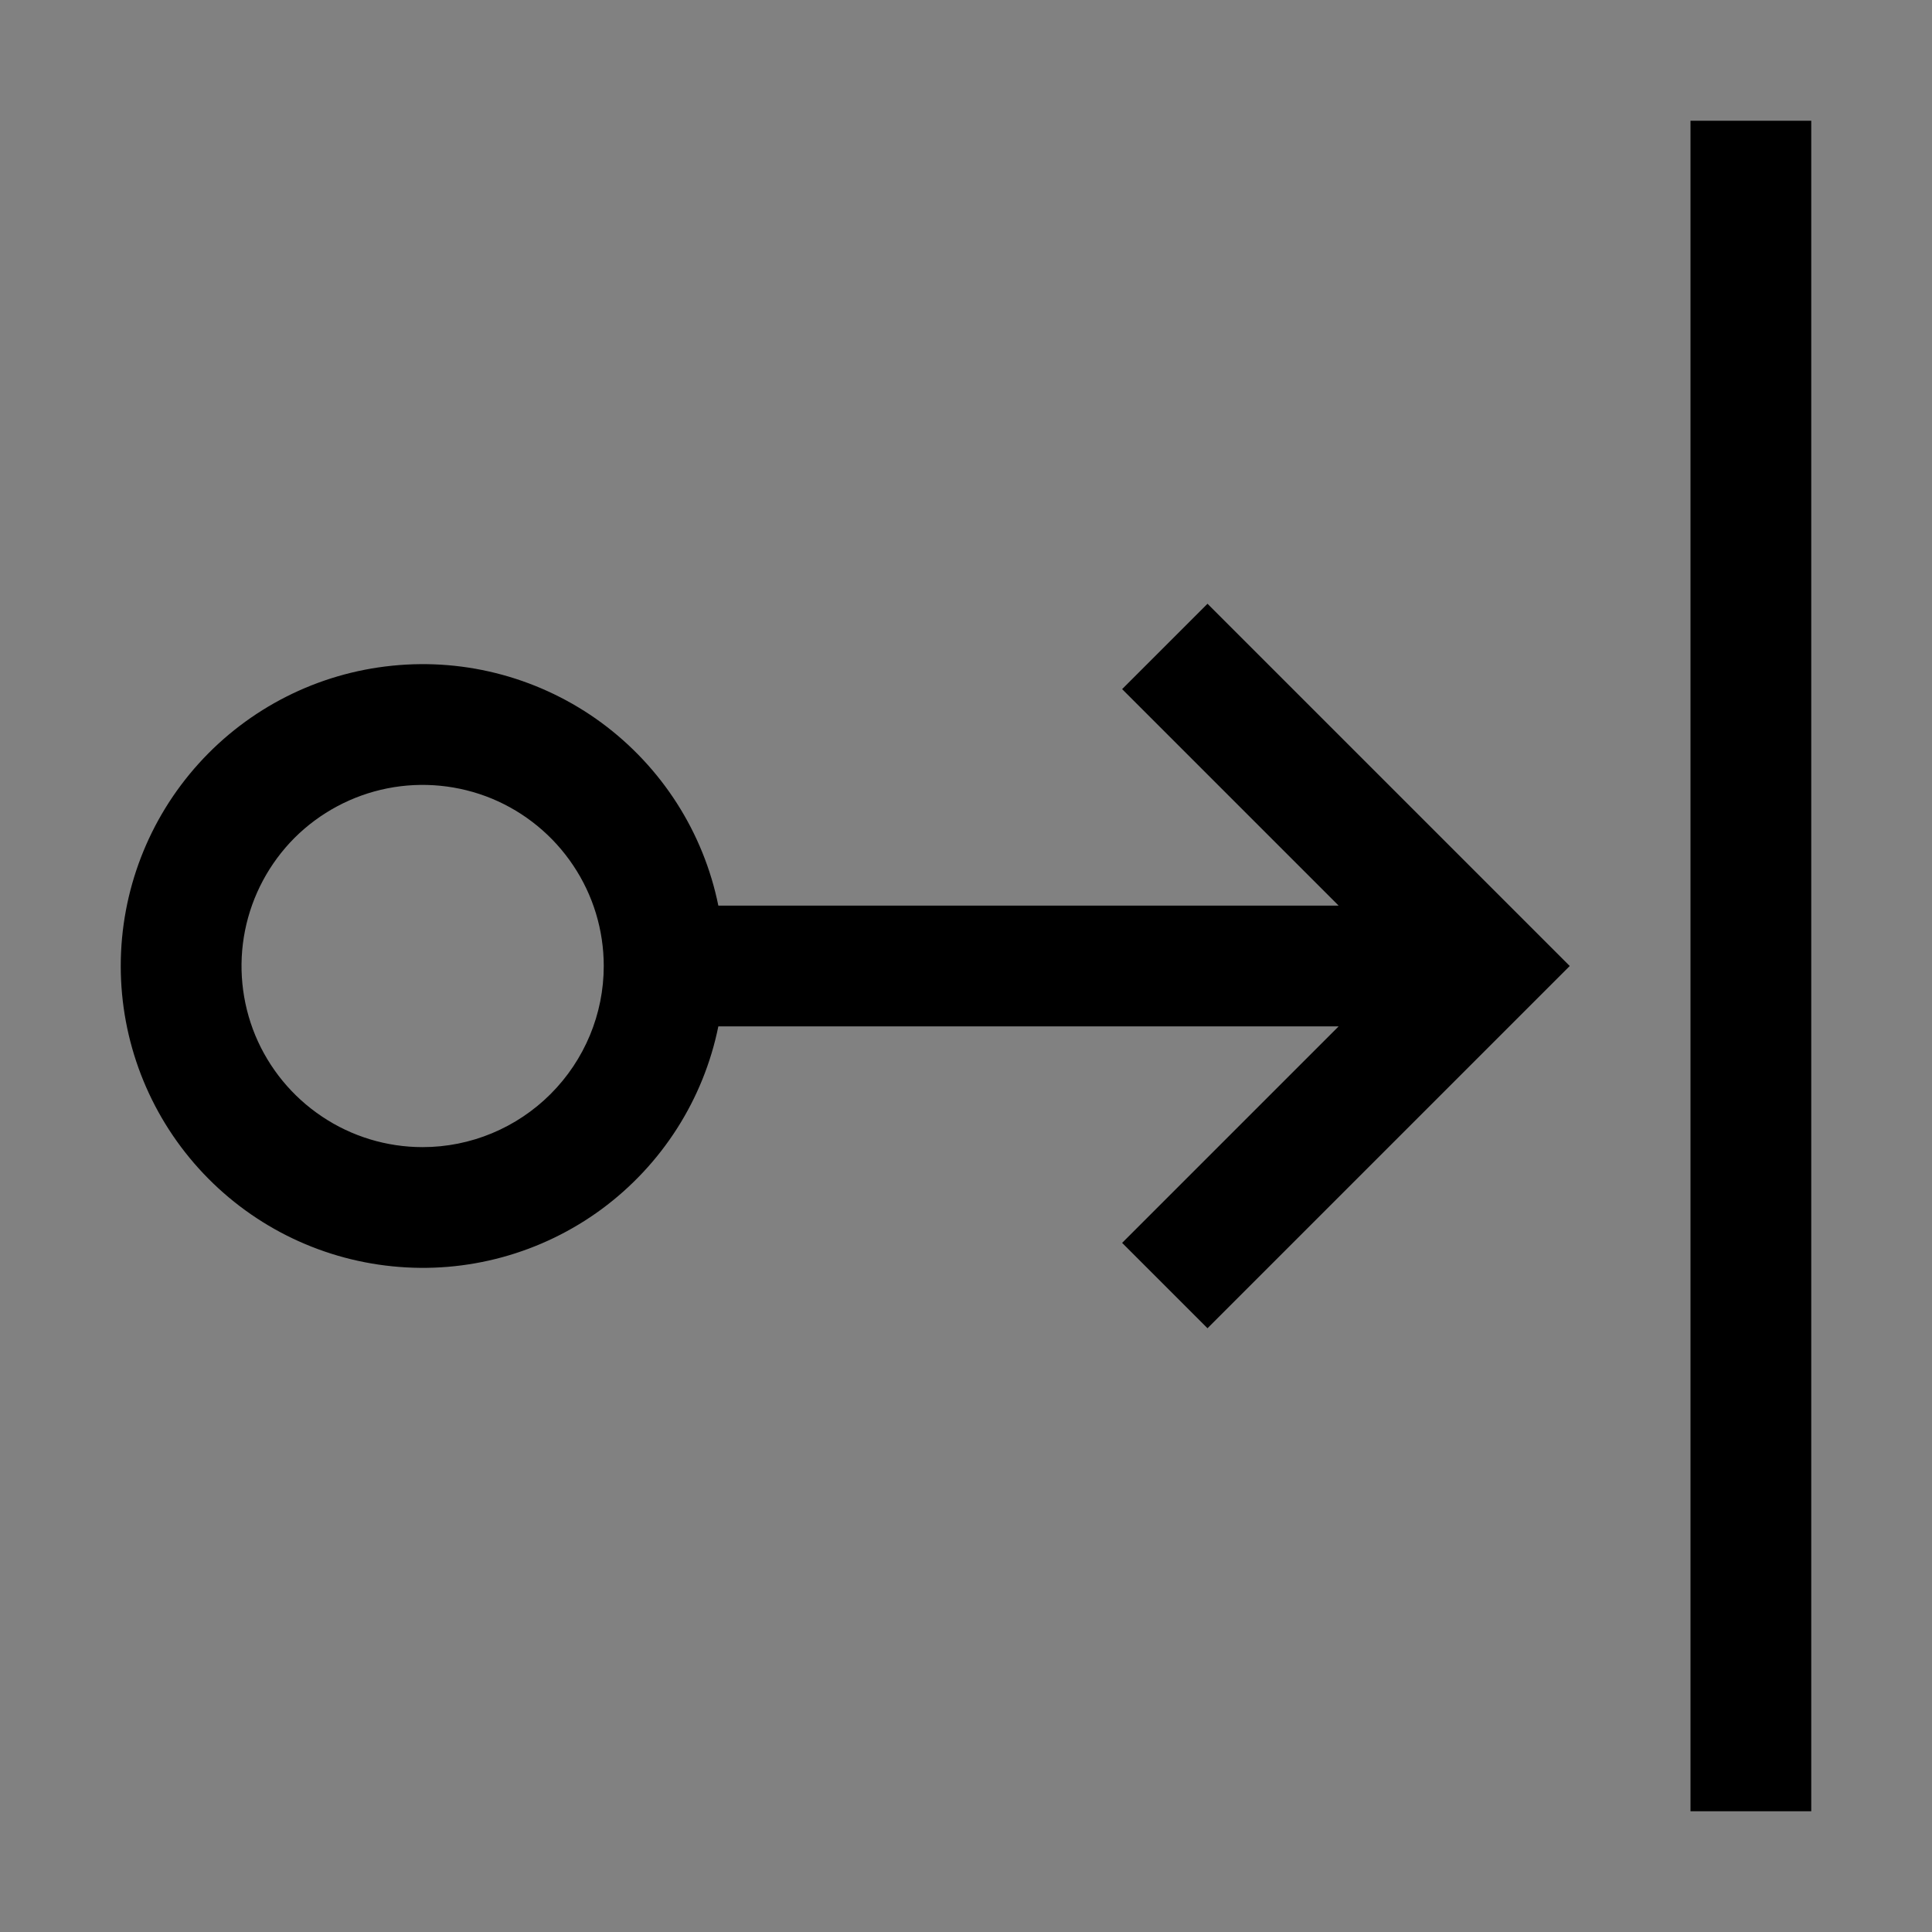 <svg viewBox="0 0 16 16" fill="none" xmlns="http://www.w3.org/2000/svg">
<rect x="0" y="0" width="16" height="16" fill="#808080" stroke="none"/>
<rect width="16" height="16" fill="white" fill-opacity="0.01" style="mix-blend-mode:multiply"/>
<path d="M15 1H14V15H15V1Z" fill="currentColor"/>
<path d="M10 5L9.293 5.707L11.086 7.5H5.949C5.826 6.893 5.481 6.354 4.982 5.986C4.483 5.619 3.865 5.45 3.249 5.513C2.632 5.575 2.061 5.864 1.646 6.323C1.23 6.783 1 7.38 1 8C1 8.62 1.23 9.217 1.646 9.677C2.061 10.136 2.632 10.425 3.249 10.487C3.865 10.55 4.483 10.381 4.982 10.014C5.481 9.646 5.826 9.107 5.949 8.5H11.086L9.293 10.293L10 11L13 8L10 5ZM3.5 9.5C3.203 9.5 2.913 9.412 2.667 9.247C2.42 9.082 2.228 8.848 2.114 8.574C2.001 8.3 1.971 7.998 2.029 7.707C2.087 7.416 2.23 7.149 2.439 6.939C2.649 6.73 2.916 6.587 3.207 6.529C3.498 6.471 3.8 6.501 4.074 6.614C4.348 6.728 4.582 6.92 4.747 7.167C4.912 7.413 5 7.703 5 8C5 8.398 4.841 8.779 4.56 9.06C4.279 9.341 3.898 9.5 3.5 9.5Z" fill="currentColor"/>
</svg>
